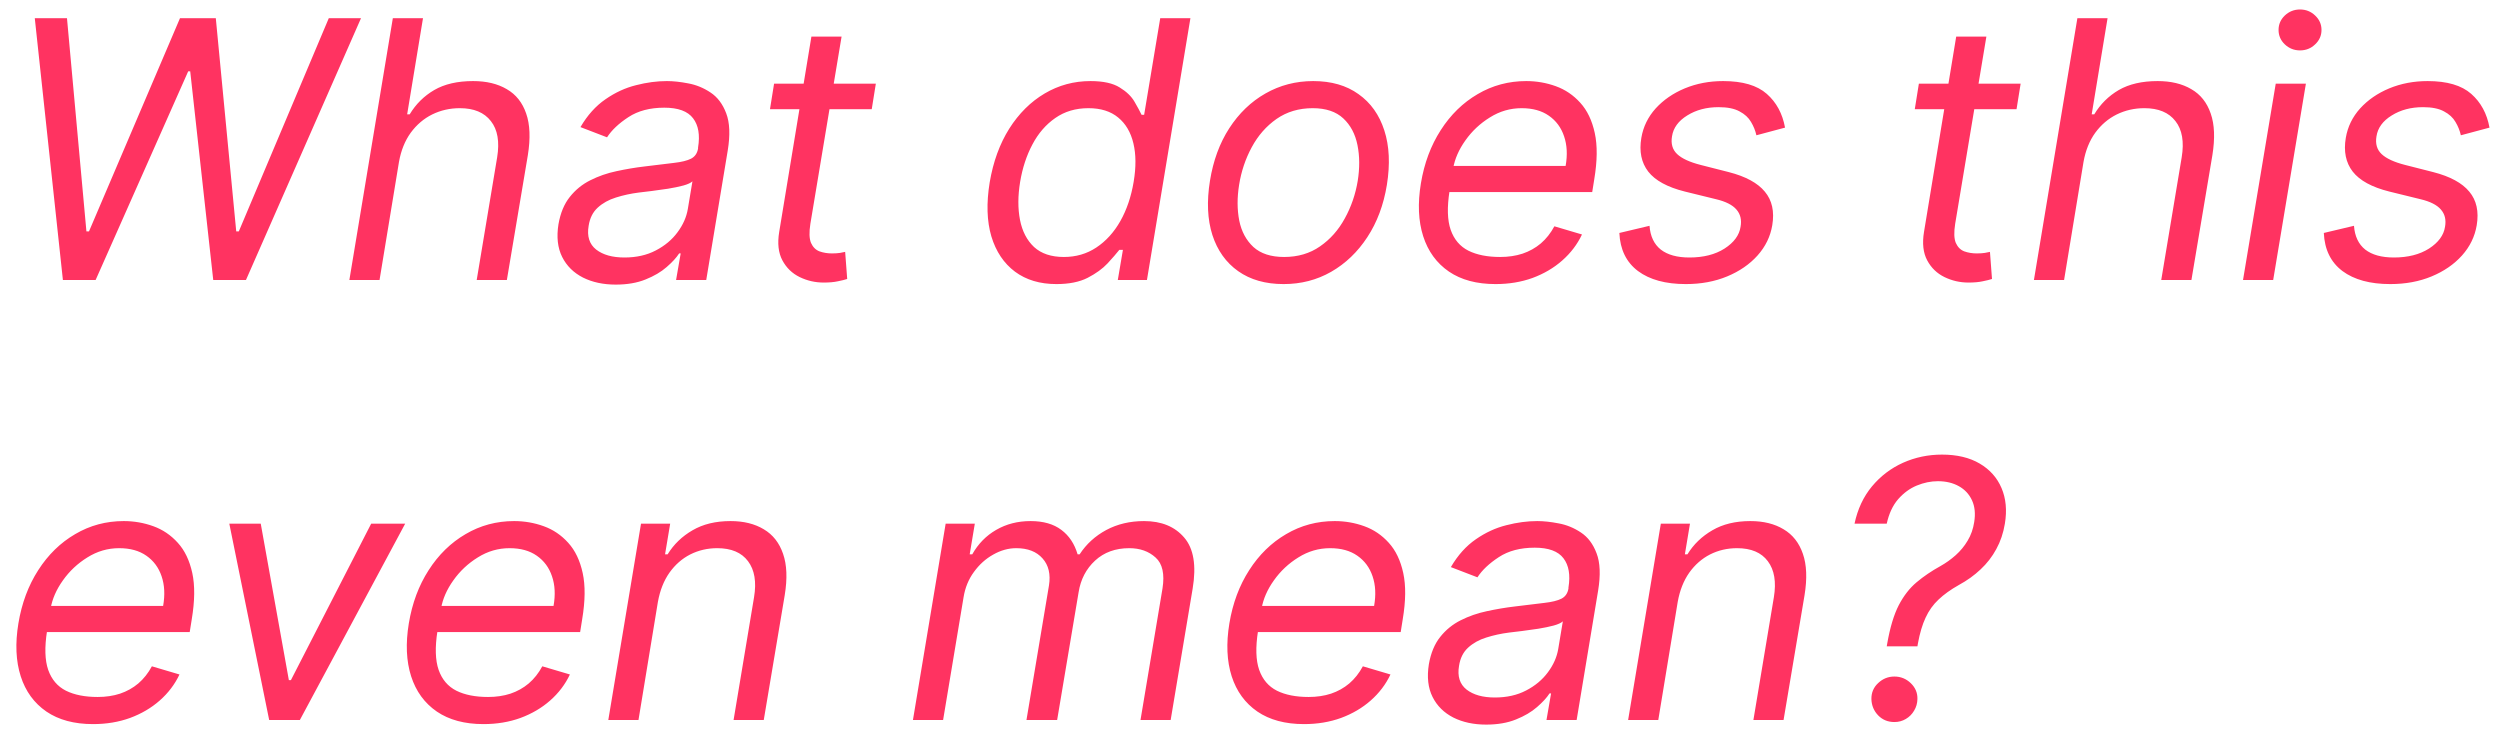 <svg width="125" height="37" viewBox="0 0 125 37" fill="none" xmlns="http://www.w3.org/2000/svg">
<path d="M3.145 14L1.739 0.909H3.349L4.321 11.571H4.449L9 0.909H10.79L11.812 11.571H11.94L16.44 0.909H18.051L12.298 14H10.662L9.511 3.568H9.409L4.781 14H3.145ZM19.949 8.094L18.977 14H17.468L19.642 0.909H21.15L20.358 5.716H20.485C20.792 5.205 21.201 4.8 21.713 4.501C22.228 4.203 22.876 4.054 23.656 4.054C24.321 4.054 24.881 4.188 25.337 4.457C25.797 4.721 26.121 5.128 26.309 5.678C26.5 6.223 26.528 6.918 26.392 7.761L25.343 14H23.835L24.858 7.864C24.985 7.084 24.881 6.481 24.544 6.055C24.212 5.624 23.694 5.409 22.991 5.409C22.497 5.409 22.037 5.513 21.61 5.722C21.189 5.931 20.831 6.236 20.537 6.636C20.247 7.037 20.051 7.523 19.949 8.094ZM30.787 14.23C30.165 14.23 29.619 14.113 29.151 13.879C28.682 13.64 28.334 13.297 28.109 12.849C27.883 12.398 27.821 11.852 27.923 11.213C28.021 10.651 28.211 10.195 28.492 9.845C28.773 9.491 29.114 9.214 29.515 9.014C29.92 8.81 30.354 8.658 30.819 8.56C31.288 8.458 31.754 8.379 32.219 8.324C32.824 8.247 33.316 8.188 33.695 8.145C34.075 8.102 34.36 8.032 34.552 7.934C34.743 7.836 34.861 7.668 34.903 7.429V7.378C35.006 6.751 34.922 6.263 34.654 5.914C34.386 5.56 33.906 5.384 33.216 5.384C32.5 5.384 31.901 5.541 31.42 5.857C30.938 6.172 30.582 6.509 30.352 6.866L29.023 6.355C29.372 5.759 29.79 5.294 30.276 4.962C30.761 4.625 31.27 4.391 31.803 4.259C32.336 4.122 32.849 4.054 33.344 4.054C33.659 4.054 34.015 4.092 34.411 4.169C34.807 4.241 35.178 4.393 35.523 4.623C35.873 4.853 36.135 5.2 36.31 5.665C36.489 6.129 36.514 6.751 36.386 7.531L35.312 14H33.804L34.034 12.671H33.957C33.821 12.883 33.612 13.111 33.331 13.354C33.054 13.597 32.702 13.804 32.276 13.974C31.854 14.145 31.358 14.23 30.787 14.23ZM31.221 12.875C31.818 12.875 32.34 12.758 32.788 12.523C33.239 12.289 33.602 11.986 33.874 11.616C34.151 11.245 34.324 10.855 34.392 10.446L34.622 9.065C34.545 9.142 34.394 9.212 34.168 9.276C33.942 9.336 33.687 9.389 33.401 9.436C33.12 9.479 32.845 9.517 32.577 9.551C32.312 9.581 32.099 9.607 31.937 9.628C31.537 9.679 31.155 9.762 30.793 9.877C30.435 9.988 30.133 10.156 29.886 10.382C29.643 10.604 29.491 10.906 29.432 11.29C29.342 11.814 29.468 12.21 29.809 12.479C30.15 12.743 30.621 12.875 31.221 12.875ZM43.792 4.182L43.587 5.46H38.499L38.704 4.182H43.792ZM40.57 1.83H42.079L40.519 11.188C40.451 11.614 40.462 11.933 40.551 12.146C40.645 12.355 40.786 12.496 40.973 12.568C41.165 12.636 41.372 12.671 41.593 12.671C41.759 12.671 41.896 12.662 42.002 12.645C42.109 12.624 42.194 12.607 42.258 12.594L42.36 13.949C42.245 13.987 42.09 14.026 41.894 14.064C41.702 14.107 41.465 14.128 41.184 14.128C40.758 14.128 40.357 14.036 39.982 13.853C39.607 13.67 39.32 13.391 39.119 13.016C38.919 12.641 38.866 12.168 38.96 11.597L40.57 1.83ZM52.822 14.204C51.999 14.204 51.309 13.998 50.751 13.585C50.193 13.167 49.798 12.579 49.568 11.82C49.343 11.057 49.315 10.156 49.485 9.116C49.66 8.085 49.986 7.19 50.463 6.432C50.945 5.673 51.535 5.087 52.234 4.674C52.933 4.261 53.696 4.054 54.522 4.054C55.161 4.054 55.649 4.161 55.986 4.374C56.327 4.582 56.574 4.821 56.727 5.089C56.881 5.354 56.998 5.571 57.079 5.741H57.207L58.012 0.909H59.521L57.347 14H55.89L56.146 12.492H55.967C55.826 12.671 55.63 12.896 55.379 13.169C55.127 13.438 54.795 13.678 54.382 13.891C53.972 14.1 53.453 14.204 52.822 14.204ZM53.193 12.849C53.798 12.849 54.339 12.692 54.816 12.376C55.298 12.057 55.698 11.616 56.018 11.053C56.338 10.486 56.559 9.832 56.683 9.091C56.806 8.358 56.802 7.717 56.67 7.167C56.538 6.613 56.284 6.183 55.909 5.876C55.534 5.565 55.038 5.409 54.42 5.409C53.785 5.409 53.233 5.573 52.764 5.901C52.296 6.225 51.914 6.666 51.62 7.224C51.326 7.778 51.122 8.401 51.007 9.091C50.892 9.79 50.889 10.425 51 10.996C51.111 11.562 51.345 12.014 51.703 12.351C52.066 12.683 52.562 12.849 53.193 12.849ZM64.18 14.204C63.276 14.204 62.52 13.989 61.91 13.559C61.301 13.129 60.871 12.526 60.619 11.75C60.372 10.974 60.332 10.071 60.498 9.04C60.66 8.034 60.981 7.158 61.463 6.413C61.949 5.663 62.552 5.083 63.272 4.674C63.996 4.261 64.793 4.054 65.662 4.054C66.566 4.054 67.32 4.271 67.925 4.706C68.535 5.136 68.965 5.741 69.216 6.521C69.468 7.297 69.511 8.205 69.344 9.244C69.182 10.242 68.856 11.113 68.366 11.859C67.881 12.6 67.278 13.178 66.557 13.591C65.841 14 65.049 14.204 64.18 14.204ZM64.205 12.849C64.895 12.849 65.494 12.673 66.001 12.319C66.513 11.965 66.926 11.499 67.241 10.919C67.561 10.339 67.776 9.713 67.887 9.04C67.989 8.401 67.985 7.806 67.874 7.256C67.763 6.702 67.527 6.257 67.165 5.92C66.802 5.58 66.293 5.409 65.637 5.409C64.947 5.409 64.344 5.588 63.828 5.946C63.317 6.304 62.903 6.775 62.588 7.359C62.273 7.942 62.062 8.571 61.955 9.244C61.853 9.884 61.855 10.478 61.962 11.028C62.072 11.573 62.309 12.014 62.671 12.351C63.038 12.683 63.549 12.849 64.205 12.849ZM74.778 14.204C73.836 14.204 73.059 13.996 72.445 13.578C71.831 13.156 71.403 12.568 71.16 11.814C70.917 11.055 70.879 10.173 71.045 9.168C71.211 8.162 71.542 7.276 72.036 6.509C72.53 5.737 73.146 5.136 73.883 4.706C74.621 4.271 75.43 4.054 76.312 4.054C76.824 4.054 77.316 4.139 77.789 4.31C78.262 4.48 78.671 4.757 79.016 5.141C79.361 5.52 79.602 6.023 79.738 6.649C79.875 7.276 79.866 8.047 79.713 8.963L79.611 9.602H72.042L72.247 8.298H78.281C78.379 7.744 78.353 7.25 78.204 6.815C78.059 6.381 77.806 6.038 77.444 5.786C77.086 5.535 76.632 5.409 76.082 5.409C75.515 5.409 74.987 5.562 74.497 5.869C74.007 6.172 73.598 6.555 73.27 7.02C72.942 7.48 72.737 7.949 72.656 8.426L72.477 9.551C72.349 10.365 72.368 11.013 72.535 11.494C72.705 11.976 73.001 12.323 73.423 12.536C73.845 12.745 74.373 12.849 75.008 12.849C75.413 12.849 75.786 12.794 76.127 12.683C76.468 12.568 76.772 12.398 77.041 12.172C77.309 11.942 77.535 11.656 77.719 11.315L79.099 11.724C78.865 12.219 78.535 12.653 78.108 13.028C77.687 13.399 77.192 13.689 76.626 13.898C76.063 14.102 75.447 14.204 74.778 14.204ZM89.252 6.381L87.82 6.764C87.769 6.534 87.68 6.312 87.552 6.099C87.428 5.882 87.236 5.705 86.976 5.569C86.721 5.428 86.371 5.358 85.928 5.358C85.327 5.358 84.805 5.496 84.362 5.773C83.919 6.046 83.665 6.393 83.601 6.815C83.537 7.186 83.623 7.482 83.857 7.704C84.091 7.925 84.484 8.107 85.033 8.247L86.439 8.605C87.283 8.822 87.884 9.148 88.242 9.583C88.604 10.014 88.728 10.574 88.613 11.264C88.519 11.827 88.274 12.329 87.878 12.773C87.481 13.216 86.974 13.565 86.356 13.821C85.738 14.077 85.05 14.204 84.292 14.204C83.282 14.204 82.485 13.987 81.901 13.553C81.317 13.114 81.006 12.479 80.968 11.648L82.476 11.29C82.515 11.814 82.702 12.21 83.039 12.479C83.38 12.743 83.857 12.875 84.471 12.875C85.174 12.875 85.76 12.726 86.228 12.428C86.697 12.125 86.964 11.763 87.028 11.341C87.091 10.996 87.023 10.708 86.823 10.478C86.627 10.248 86.286 10.075 85.8 9.96L84.241 9.577C83.371 9.359 82.762 9.027 82.412 8.58C82.067 8.132 81.952 7.57 82.067 6.892C82.161 6.338 82.4 5.848 82.783 5.422C83.171 4.996 83.657 4.661 84.241 4.418C84.829 4.175 85.468 4.054 86.158 4.054C87.13 4.054 87.856 4.267 88.338 4.693C88.819 5.115 89.124 5.678 89.252 6.381ZM101.032 4.182L100.827 5.46H95.739L95.944 4.182H101.032ZM97.81 1.83H99.319L97.759 11.188C97.691 11.614 97.702 11.933 97.791 12.146C97.885 12.355 98.026 12.496 98.213 12.568C98.405 12.636 98.612 12.671 98.833 12.671C98.999 12.671 99.136 12.662 99.242 12.645C99.349 12.624 99.434 12.607 99.498 12.594L99.6 13.949C99.485 13.987 99.33 14.026 99.134 14.064C98.942 14.107 98.705 14.128 98.424 14.128C97.998 14.128 97.597 14.036 97.222 13.853C96.847 13.67 96.56 13.391 96.359 13.016C96.159 12.641 96.106 12.168 96.2 11.597L97.81 1.83ZM104.176 8.094L103.204 14H101.696L103.869 0.909H105.378L104.585 5.716H104.713C105.02 5.205 105.429 4.8 105.94 4.501C106.456 4.203 107.103 4.054 107.883 4.054C108.548 4.054 109.108 4.188 109.564 4.457C110.025 4.721 110.348 5.128 110.536 5.678C110.728 6.223 110.755 6.918 110.619 7.761L109.571 14H108.062L109.085 7.864C109.213 7.084 109.108 6.481 108.772 6.055C108.439 5.624 107.922 5.409 107.219 5.409C106.724 5.409 106.264 5.513 105.838 5.722C105.416 5.931 105.058 6.236 104.764 6.636C104.474 7.037 104.278 7.523 104.176 8.094ZM112.151 14L113.787 4.182H115.295L113.659 14H112.151ZM115.001 2.52C114.707 2.52 114.454 2.42 114.241 2.219C114.032 2.019 113.928 1.778 113.928 1.497C113.928 1.216 114.032 0.975 114.241 0.775C114.454 0.575 114.707 0.474 115.001 0.474C115.295 0.474 115.547 0.575 115.756 0.775C115.969 0.975 116.075 1.216 116.075 1.497C116.075 1.778 115.969 2.019 115.756 2.219C115.547 2.42 115.295 2.52 115.001 2.52ZM124.475 6.381L123.043 6.764C122.992 6.534 122.903 6.312 122.775 6.099C122.651 5.882 122.459 5.705 122.199 5.569C121.944 5.428 121.594 5.358 121.151 5.358C120.55 5.358 120.028 5.496 119.585 5.773C119.142 6.046 118.888 6.393 118.824 6.815C118.761 7.186 118.846 7.482 119.08 7.704C119.314 7.925 119.707 8.107 120.256 8.247L121.662 8.605C122.506 8.822 123.107 9.148 123.465 9.583C123.827 10.014 123.951 10.574 123.836 11.264C123.742 11.827 123.497 12.329 123.101 12.773C122.704 13.216 122.197 13.565 121.579 13.821C120.961 14.077 120.273 14.204 119.515 14.204C118.505 14.204 117.708 13.987 117.124 13.553C116.54 13.114 116.229 12.479 116.191 11.648L117.699 11.29C117.738 11.814 117.925 12.21 118.262 12.479C118.603 12.743 119.08 12.875 119.694 12.875C120.397 12.875 120.983 12.726 121.452 12.428C121.92 12.125 122.187 11.763 122.251 11.341C122.314 10.996 122.246 10.708 122.046 10.478C121.85 10.248 121.509 10.075 121.023 9.96L119.464 9.577C118.594 9.359 117.985 9.027 117.636 8.58C117.29 8.132 117.175 7.57 117.29 6.892C117.384 6.338 117.623 5.848 118.006 5.422C118.394 4.996 118.88 4.661 119.464 4.418C120.052 4.175 120.691 4.054 121.381 4.054C122.353 4.054 123.079 4.267 123.561 4.693C124.042 5.115 124.347 5.678 124.475 6.381ZM4.653 36.205C3.712 36.205 2.934 35.996 2.32 35.578C1.707 35.156 1.278 34.568 1.036 33.814C0.793 33.055 0.754 32.173 0.92 31.168C1.087 30.162 1.417 29.276 1.911 28.509C2.406 27.737 3.021 27.136 3.759 26.706C4.496 26.271 5.305 26.054 6.188 26.054C6.699 26.054 7.191 26.139 7.664 26.31C8.137 26.48 8.546 26.757 8.891 27.141C9.237 27.52 9.477 28.023 9.614 28.649C9.75 29.276 9.741 30.047 9.588 30.963L9.486 31.602H1.918L2.122 30.298H8.156C8.254 29.744 8.229 29.25 8.08 28.815C7.935 28.381 7.681 28.038 7.319 27.786C6.961 27.535 6.507 27.409 5.957 27.409C5.391 27.409 4.862 27.562 4.372 27.869C3.882 28.172 3.473 28.555 3.145 29.02C2.817 29.48 2.612 29.949 2.531 30.426L2.352 31.551C2.224 32.365 2.244 33.013 2.41 33.494C2.58 33.976 2.876 34.323 3.298 34.536C3.72 34.745 4.249 34.849 4.884 34.849C5.288 34.849 5.661 34.794 6.002 34.683C6.343 34.568 6.648 34.398 6.916 34.172C7.185 33.942 7.411 33.656 7.594 33.315L8.974 33.724C8.74 34.219 8.41 34.653 7.984 35.028C7.562 35.399 7.067 35.689 6.501 35.898C5.938 36.102 5.322 36.205 4.653 36.205ZM20.26 26.182L14.993 36H13.459L11.465 26.182H13.037L14.443 34.006H14.546L18.56 26.182H20.26ZM24.174 36.205C23.233 36.205 22.455 35.996 21.841 35.578C21.227 35.156 20.799 34.568 20.556 33.814C20.314 33.055 20.275 32.173 20.441 31.168C20.608 30.162 20.938 29.276 21.432 28.509C21.926 27.737 22.542 27.136 23.279 26.706C24.017 26.271 24.826 26.054 25.708 26.054C26.22 26.054 26.712 26.139 27.185 26.31C27.658 26.48 28.067 26.757 28.412 27.141C28.757 27.52 28.998 28.023 29.134 28.649C29.271 29.276 29.262 30.047 29.109 30.963L29.007 31.602H21.439L21.643 30.298H27.677C27.775 29.744 27.75 29.25 27.6 28.815C27.456 28.381 27.202 28.038 26.84 27.786C26.482 27.535 26.028 27.409 25.478 27.409C24.912 27.409 24.383 27.562 23.893 27.869C23.403 28.172 22.994 28.555 22.666 29.02C22.338 29.48 22.133 29.949 22.052 30.426L21.873 31.551C21.745 32.365 21.765 33.013 21.931 33.494C22.101 33.976 22.397 34.323 22.819 34.536C23.241 34.745 23.769 34.849 24.404 34.849C24.809 34.849 25.182 34.794 25.523 34.683C25.864 34.568 26.169 34.398 26.437 34.172C26.706 33.942 26.931 33.656 27.115 33.315L28.495 33.724C28.261 34.219 27.931 34.653 27.505 35.028C27.083 35.399 26.588 35.689 26.022 35.898C25.459 36.102 24.843 36.205 24.174 36.205ZM32.895 30.094L31.924 36H30.415L32.051 26.182H33.509L33.253 27.716H33.381C33.688 27.217 34.103 26.817 34.627 26.514C35.152 26.207 35.784 26.054 36.526 26.054C37.182 26.054 37.736 26.19 38.188 26.463C38.644 26.732 38.965 27.141 39.153 27.69C39.345 28.236 39.373 28.926 39.236 29.761L38.188 36H36.679L37.702 29.864C37.83 29.097 37.73 28.496 37.402 28.061C37.078 27.626 36.564 27.409 35.861 27.409C35.375 27.409 34.926 27.514 34.512 27.722C34.103 27.931 33.756 28.236 33.471 28.636C33.189 29.037 32.998 29.523 32.895 30.094ZM45.647 36L47.283 26.182H48.741L48.485 27.716H48.613C48.907 27.192 49.305 26.785 49.808 26.495C50.315 26.201 50.888 26.054 51.528 26.054C52.167 26.054 52.68 26.201 53.068 26.495C53.456 26.785 53.726 27.192 53.88 27.716H53.982C54.315 27.204 54.758 26.8 55.312 26.501C55.87 26.203 56.501 26.054 57.204 26.054C58.073 26.054 58.742 26.329 59.211 26.879C59.684 27.428 59.824 28.278 59.633 29.429L58.533 36H57.025L58.124 29.429C58.239 28.7 58.124 28.183 57.779 27.876C57.438 27.565 56.999 27.409 56.462 27.409C55.772 27.409 55.203 27.616 54.755 28.029C54.308 28.442 54.033 28.969 53.931 29.608L52.857 36H51.323L52.448 29.276C52.538 28.713 52.431 28.261 52.128 27.921C51.826 27.579 51.387 27.409 50.812 27.409C50.42 27.409 50.036 27.516 49.661 27.729C49.286 27.938 48.964 28.227 48.696 28.598C48.427 28.965 48.255 29.386 48.178 29.864L47.155 36H45.647ZM65.202 36.205C64.261 36.205 63.483 35.996 62.869 35.578C62.256 35.156 61.827 34.568 61.584 33.814C61.342 33.055 61.303 32.173 61.469 31.168C61.636 30.162 61.966 29.276 62.46 28.509C62.954 27.737 63.57 27.136 64.307 26.706C65.045 26.271 65.854 26.054 66.736 26.054C67.248 26.054 67.74 26.139 68.213 26.31C68.686 26.48 69.095 26.757 69.44 27.141C69.785 27.52 70.026 28.023 70.162 28.649C70.299 29.276 70.29 30.047 70.137 30.963L70.035 31.602H62.467L62.671 30.298H68.705C68.803 29.744 68.778 29.25 68.629 28.815C68.484 28.381 68.23 28.038 67.868 27.786C67.51 27.535 67.056 27.409 66.506 27.409C65.939 27.409 65.411 27.562 64.921 27.869C64.431 28.172 64.022 28.555 63.694 29.02C63.366 29.48 63.161 29.949 63.08 30.426L62.901 31.551C62.773 32.365 62.792 33.013 62.959 33.494C63.129 33.976 63.425 34.323 63.847 34.536C64.269 34.745 64.797 34.849 65.432 34.849C65.837 34.849 66.21 34.794 66.551 34.683C66.892 34.568 67.197 34.398 67.465 34.172C67.734 33.942 67.959 33.656 68.143 33.315L69.523 33.724C69.289 34.219 68.959 34.653 68.533 35.028C68.111 35.399 67.616 35.689 67.05 35.898C66.487 36.102 65.871 36.205 65.202 36.205ZM74.307 36.23C73.685 36.23 73.139 36.113 72.67 35.879C72.202 35.64 71.854 35.297 71.629 34.849C71.403 34.398 71.341 33.852 71.443 33.213C71.541 32.651 71.731 32.195 72.012 31.845C72.293 31.491 72.634 31.215 73.035 31.014C73.44 30.81 73.874 30.658 74.339 30.56C74.808 30.458 75.274 30.379 75.739 30.324C76.344 30.247 76.836 30.188 77.215 30.145C77.594 30.102 77.88 30.032 78.072 29.934C78.263 29.836 78.381 29.668 78.423 29.429V29.378C78.525 28.751 78.442 28.264 78.174 27.914C77.906 27.56 77.426 27.384 76.736 27.384C76.02 27.384 75.421 27.541 74.94 27.857C74.458 28.172 74.102 28.509 73.872 28.866L72.543 28.355C72.892 27.759 73.31 27.294 73.795 26.962C74.281 26.625 74.79 26.391 75.323 26.259C75.856 26.122 76.369 26.054 76.864 26.054C77.179 26.054 77.535 26.092 77.931 26.169C78.327 26.241 78.698 26.393 79.043 26.623C79.393 26.853 79.655 27.2 79.829 27.665C80.008 28.129 80.034 28.751 79.906 29.531L78.832 36H77.324L77.554 34.67H77.477C77.341 34.883 77.132 35.111 76.851 35.354C76.574 35.597 76.222 35.804 75.796 35.974C75.374 36.145 74.878 36.23 74.307 36.23ZM74.741 34.875C75.338 34.875 75.86 34.758 76.308 34.523C76.759 34.289 77.121 33.986 77.394 33.616C77.671 33.245 77.844 32.855 77.912 32.446L78.142 31.065C78.065 31.142 77.914 31.212 77.688 31.276C77.462 31.336 77.207 31.389 76.921 31.436C76.64 31.479 76.365 31.517 76.097 31.551C75.832 31.581 75.619 31.607 75.457 31.628C75.057 31.679 74.675 31.762 74.313 31.877C73.955 31.988 73.653 32.156 73.406 32.382C73.163 32.604 73.011 32.906 72.952 33.29C72.862 33.814 72.988 34.21 73.329 34.479C73.67 34.743 74.141 34.875 74.741 34.875ZM83.886 30.094L82.914 36H81.406L83.042 26.182H84.499L84.244 27.716H84.372C84.678 27.217 85.094 26.817 85.618 26.514C86.142 26.207 86.775 26.054 87.516 26.054C88.173 26.054 88.727 26.19 89.178 26.463C89.634 26.732 89.956 27.141 90.144 27.69C90.335 28.236 90.363 28.926 90.227 29.761L89.178 36H87.67L88.693 29.864C88.82 29.097 88.72 28.496 88.392 28.061C88.068 27.626 87.555 27.409 86.852 27.409C86.366 27.409 85.916 27.514 85.503 27.722C85.094 27.931 84.747 28.236 84.461 28.636C84.18 29.037 83.988 29.523 83.886 30.094ZM94.337 32.318L94.363 32.165C94.504 31.368 94.695 30.733 94.938 30.26C95.185 29.787 95.482 29.405 95.827 29.116C96.176 28.822 96.575 28.551 97.022 28.304C97.295 28.151 97.548 27.97 97.783 27.761C98.021 27.548 98.222 27.305 98.383 27.032C98.55 26.755 98.658 26.446 98.71 26.105C98.778 25.688 98.742 25.325 98.601 25.018C98.46 24.712 98.241 24.475 97.942 24.309C97.644 24.143 97.295 24.06 96.894 24.06C96.545 24.06 96.193 24.132 95.84 24.277C95.49 24.422 95.179 24.65 94.906 24.961C94.638 25.272 94.448 25.679 94.337 26.182H92.727C92.88 25.457 93.17 24.837 93.596 24.322C94.026 23.806 94.544 23.412 95.149 23.139C95.758 22.866 96.408 22.73 97.099 22.73C97.849 22.73 98.477 22.879 98.984 23.178C99.492 23.476 99.856 23.885 100.077 24.405C100.299 24.925 100.354 25.517 100.244 26.182C100.167 26.651 100.024 27.075 99.815 27.454C99.611 27.833 99.349 28.172 99.029 28.47C98.714 28.768 98.352 29.028 97.942 29.25C97.533 29.48 97.195 29.723 96.926 29.979C96.658 30.23 96.442 30.53 96.281 30.88C96.119 31.225 95.991 31.653 95.897 32.165L95.871 32.318H94.337ZM94.721 36.102C94.397 36.102 94.126 35.992 93.909 35.77C93.692 35.544 93.579 35.271 93.57 34.952C93.566 34.632 93.679 34.366 93.909 34.153C94.139 33.935 94.41 33.827 94.721 33.827C95.036 33.827 95.309 33.938 95.539 34.159C95.769 34.381 95.88 34.645 95.871 34.952C95.867 35.165 95.812 35.359 95.705 35.533C95.603 35.708 95.465 35.847 95.29 35.949C95.119 36.051 94.93 36.102 94.721 36.102Z" fill="#FF3361"/>
</svg>
